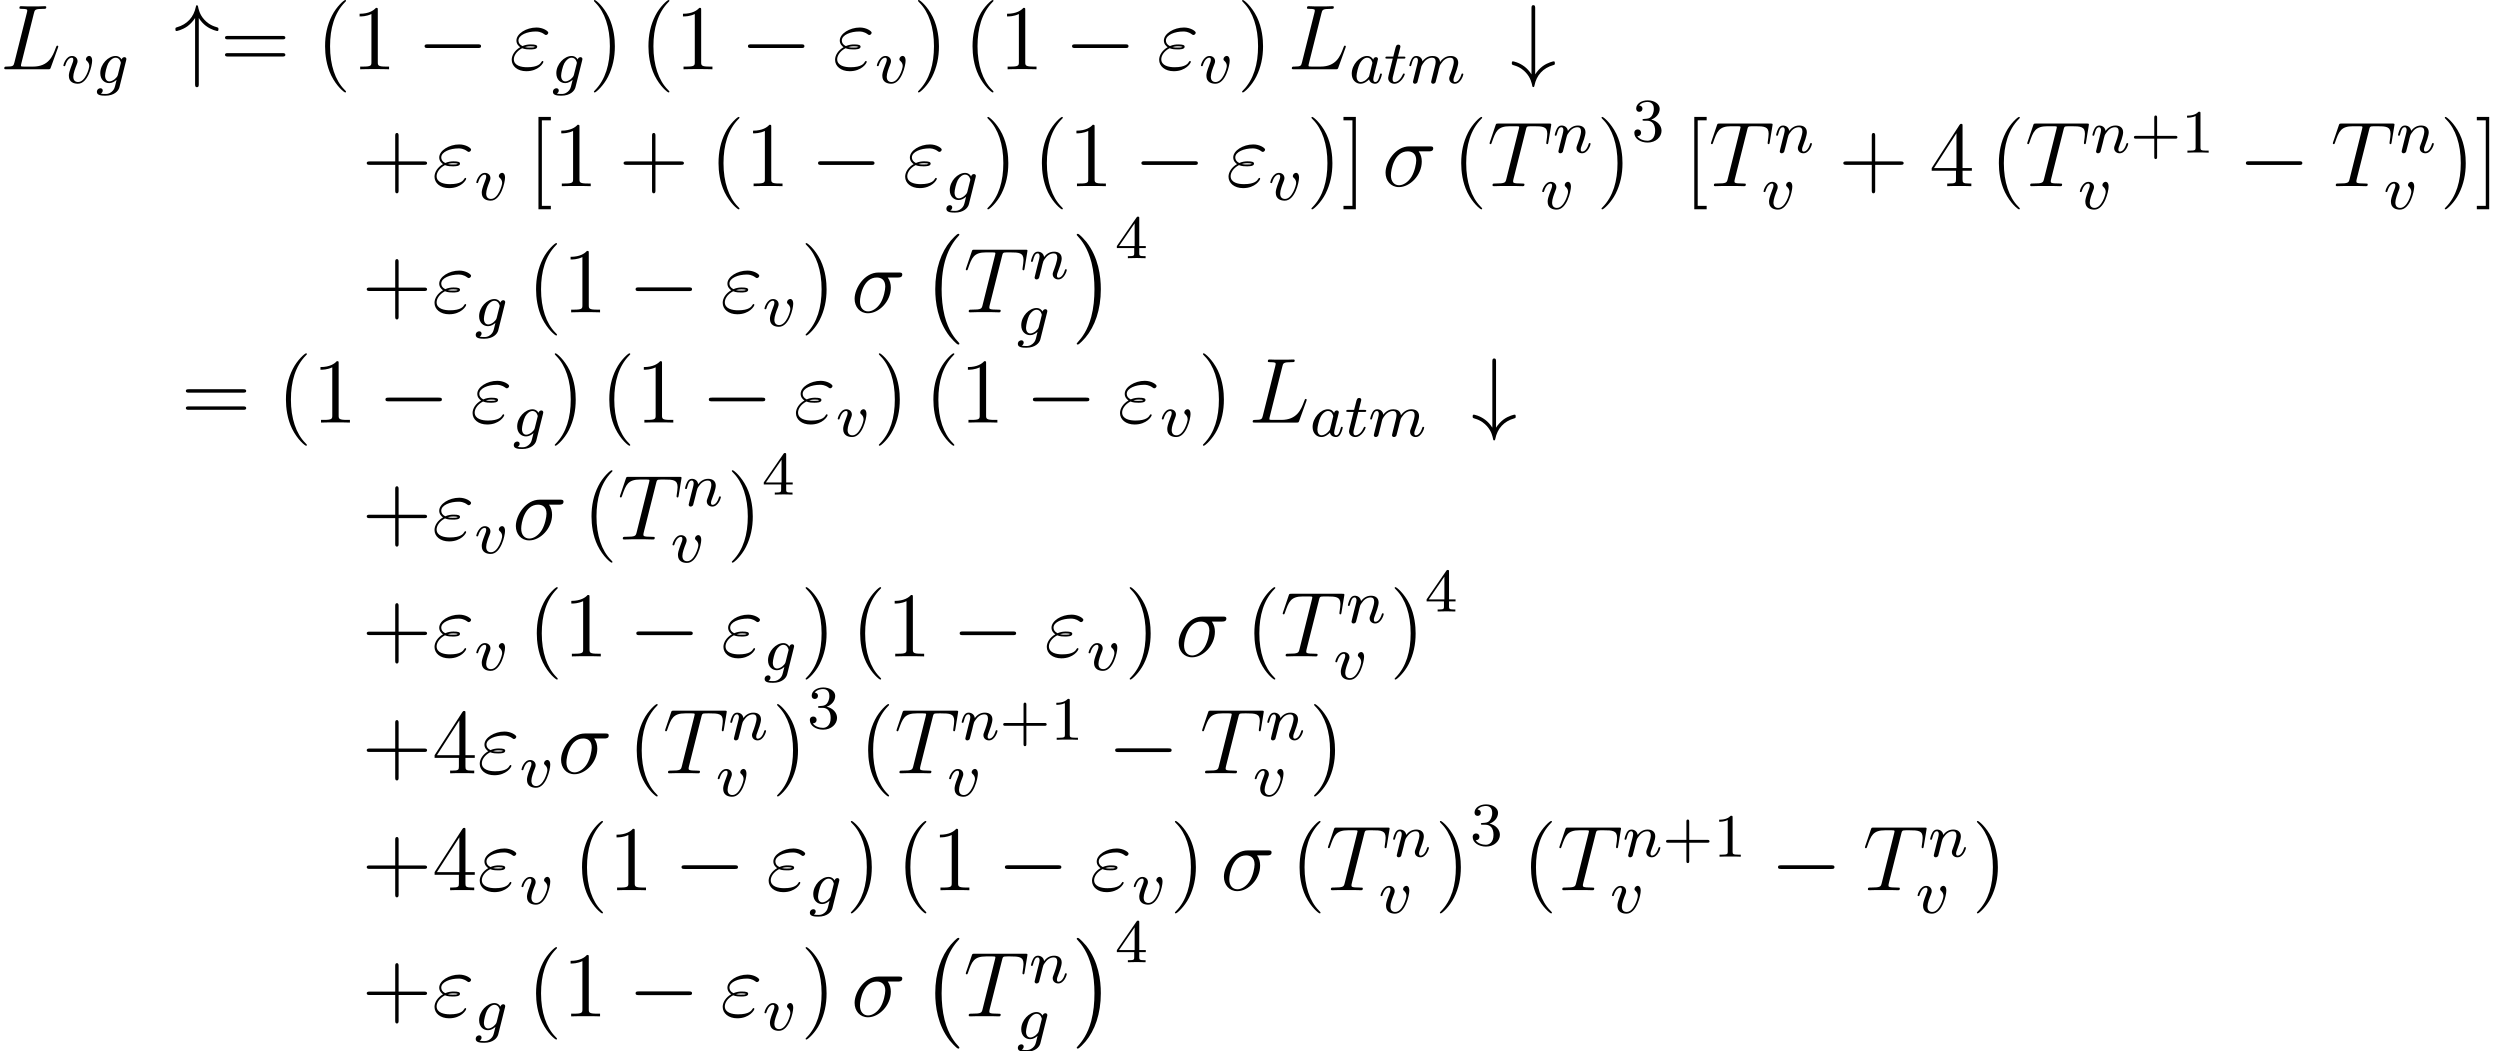 <?xml version='1.0' encoding='UTF-8'?>
<!-- This file was generated by dvisvgm 2.3.5 -->
<svg height='136.057pt' version='1.1' viewBox='71.334 79.502 323.583 136.057' width='323.583pt' xmlns='http://www.w3.org/2000/svg' xmlns:xlink='http://www.w3.org/1999/xlink'>
<defs>
<path d='M3.885 2.905C3.885 2.869 3.885 2.845 3.682 2.642C2.487 1.435 1.817 -0.538 1.817 -2.977C1.817 -5.296 2.379 -7.293 3.766 -8.703C3.885 -8.811 3.885 -8.835 3.885 -8.871C3.885 -8.942 3.826 -8.966 3.778 -8.966C3.622 -8.966 2.642 -8.106 2.056 -6.934C1.447 -5.727 1.172 -4.447 1.172 -2.977C1.172 -1.913 1.339 -0.49 1.961 0.789C2.666 2.224 3.646 3.001 3.778 3.001C3.826 3.001 3.885 2.977 3.885 2.905Z' id='g5-40'/>
<path d='M3.371 -2.977C3.371 -3.885 3.252 -5.368 2.582 -6.755C1.877 -8.189 0.897 -8.966 0.765 -8.966C0.717 -8.966 0.658 -8.942 0.658 -8.871C0.658 -8.835 0.658 -8.811 0.861 -8.608C2.056 -7.4 2.726 -5.428 2.726 -2.989C2.726 -0.669 2.164 1.327 0.777 2.738C0.658 2.845 0.658 2.869 0.658 2.905C0.658 2.977 0.717 3.001 0.765 3.001C0.921 3.001 1.901 2.14 2.487 0.968C3.096 -0.251 3.371 -1.542 3.371 -2.977Z' id='g5-41'/>
<path d='M4.77 -2.762H8.07C8.237 -2.762 8.452 -2.762 8.452 -2.977C8.452 -3.204 8.249 -3.204 8.07 -3.204H4.77V-6.504C4.77 -6.671 4.77 -6.886 4.555 -6.886C4.328 -6.886 4.328 -6.683 4.328 -6.504V-3.204H1.028C0.861 -3.204 0.646 -3.204 0.646 -2.989C0.646 -2.762 0.849 -2.762 1.028 -2.762H4.328V0.538C4.328 0.705 4.328 0.921 4.543 0.921C4.77 0.921 4.77 0.717 4.77 0.538V-2.762Z' id='g5-43'/>
<path d='M3.443 -7.663C3.443 -7.938 3.443 -7.95 3.204 -7.95C2.917 -7.627 2.319 -7.185 1.088 -7.185V-6.838C1.363 -6.838 1.961 -6.838 2.618 -7.149V-0.921C2.618 -0.49 2.582 -0.347 1.53 -0.347H1.16V0C1.482 -0.024 2.642 -0.024 3.037 -0.024S4.579 -0.024 4.902 0V-0.347H4.531C3.479 -0.347 3.443 -0.49 3.443 -0.921V-7.663Z' id='g5-49'/>
<path d='M4.316 -7.783C4.316 -8.01 4.316 -8.07 4.148 -8.07C4.053 -8.07 4.017 -8.07 3.921 -7.926L0.323 -2.343V-1.997H3.467V-0.909C3.467 -0.466 3.443 -0.347 2.57 -0.347H2.331V0C2.606 -0.024 3.551 -0.024 3.885 -0.024S5.177 -0.024 5.452 0V-0.347H5.212C4.352 -0.347 4.316 -0.466 4.316 -0.909V-1.997H5.523V-2.343H4.316V-7.783ZM3.527 -6.85V-2.343H0.622L3.527 -6.85Z' id='g5-52'/>
<path d='M8.07 -3.873C8.237 -3.873 8.452 -3.873 8.452 -4.089C8.452 -4.316 8.249 -4.316 8.07 -4.316H1.028C0.861 -4.316 0.646 -4.316 0.646 -4.101C0.646 -3.873 0.849 -3.873 1.028 -3.873H8.07ZM8.07 -1.65C8.237 -1.65 8.452 -1.65 8.452 -1.865C8.452 -2.092 8.249 -2.092 8.07 -2.092H1.028C0.861 -2.092 0.646 -2.092 0.646 -1.877C0.646 -1.65 0.849 -1.65 1.028 -1.65H8.07Z' id='g5-61'/>
<path d='M2.989 2.989V2.546H1.829V-8.524H2.989V-8.966H1.387V2.989H2.989Z' id='g5-91'/>
<path d='M1.853 -8.966H0.251V-8.524H1.411V2.546H0.251V2.989H1.853V-8.966Z' id='g5-93'/>
<path d='M4.937 13.736C4.937 13.689 4.914 13.665 4.89 13.629C4.34 13.043 3.527 12.075 3.025 10.126C2.75 9.038 2.642 7.807 2.642 6.695C2.642 3.551 3.395 1.351 4.83 -0.203C4.937 -0.311 4.937 -0.335 4.937 -0.359C4.937 -0.478 4.842 -0.478 4.794 -0.478C4.615 -0.478 3.969 0.239 3.814 0.418C2.594 1.865 1.817 4.017 1.817 6.683C1.817 8.381 2.116 10.784 3.682 12.804C3.802 12.947 4.579 13.856 4.794 13.856C4.842 13.856 4.937 13.856 4.937 13.736Z' id='g0-0'/>
<path d='M3.646 6.695C3.646 4.997 3.347 2.594 1.781 0.574C1.662 0.43 0.885 -0.478 0.669 -0.478C0.61 -0.478 0.526 -0.454 0.526 -0.359C0.526 -0.311 0.55 -0.275 0.598 -0.239C1.172 0.383 1.949 1.351 2.439 3.252C2.714 4.34 2.821 5.571 2.821 6.683C2.821 7.89 2.714 9.11 2.403 10.281C1.949 11.955 1.243 12.912 0.634 13.581C0.526 13.689 0.526 13.713 0.526 13.736C0.526 13.832 0.61 13.856 0.669 13.856C0.849 13.856 1.506 13.127 1.65 12.959C2.869 11.513 3.646 9.361 3.646 6.695Z' id='g0-1'/>
<path d='M7.878 -2.75C8.082 -2.75 8.297 -2.75 8.297 -2.989S8.082 -3.228 7.878 -3.228H1.411C1.207 -3.228 0.992 -3.228 0.992 -2.989S1.207 -2.75 1.411 -2.75H7.878Z' id='g1-0'/>
<path d='M3.228 -6.635C3.515 -6.181 3.85 -5.846 4.148 -5.619C4.878 -5.069 5.607 -4.949 5.631 -4.949C5.774 -4.949 5.774 -5.081 5.774 -5.177C5.774 -5.368 5.762 -5.38 5.499 -5.464C4.686 -5.691 4.22 -6.121 3.945 -6.42C3.335 -7.077 3.192 -7.795 3.12 -8.177C3.108 -8.237 3.061 -8.285 2.989 -8.285C2.881 -8.285 2.869 -8.213 2.845 -8.07C2.57 -6.743 1.722 -5.81 0.406 -5.44C0.227 -5.38 0.203 -5.38 0.203 -5.177C0.203 -5.081 0.203 -4.949 0.347 -4.949C0.383 -4.949 1.088 -5.081 1.769 -5.571C2.164 -5.87 2.487 -6.229 2.75 -6.635V1.889C2.75 2.104 2.75 2.319 2.989 2.319S3.228 2.104 3.228 1.889V-6.635Z' id='g1-34'/>
<path d='M3.228 -7.867C3.228 -8.082 3.228 -8.297 2.989 -8.297S2.75 -8.082 2.75 -7.867V0.658C2.463 0.203 2.128 -0.132 1.829 -0.359C1.1 -0.909 0.371 -1.028 0.347 -1.028C0.203 -1.028 0.203 -0.897 0.203 -0.801C0.203 -0.61 0.215 -0.598 0.478 -0.514C1.291 -0.287 1.757 0.143 2.032 0.442C2.642 1.1 2.786 1.817 2.857 2.188C2.869 2.248 2.905 2.307 2.989 2.307C3.096 2.307 3.108 2.224 3.132 2.116C3.395 0.765 4.256 -0.167 5.571 -0.538C5.75 -0.598 5.774 -0.598 5.774 -0.801C5.774 -0.897 5.774 -1.028 5.631 -1.028C5.595 -1.028 4.89 -0.897 4.208 -0.406C3.814 -0.108 3.491 0.251 3.228 0.658V-7.867Z' id='g1-35'/>
<path d='M6.073 -4.507C6.229 -4.507 6.623 -4.507 6.623 -4.89C6.623 -5.153 6.396 -5.153 6.181 -5.153H3.539C1.745 -5.153 0.454 -3.156 0.454 -1.745C0.454 -0.729 1.112 0.12 2.188 0.12C3.599 0.12 5.141 -1.399 5.141 -3.192C5.141 -3.658 5.033 -4.113 4.746 -4.507H6.073ZM2.2 -0.12C1.59 -0.12 1.148 -0.586 1.148 -1.411C1.148 -2.128 1.578 -4.507 3.335 -4.507C3.85 -4.507 4.423 -4.256 4.423 -3.335C4.423 -2.917 4.232 -1.913 3.814 -1.219C3.383 -0.514 2.738 -0.12 2.2 -0.12Z' id='g3-27'/>
<path d='M1.662 -2.726C2.044 -2.57 2.451 -2.57 2.678 -2.57C2.989 -2.57 3.61 -2.57 3.61 -2.917C3.61 -3.132 3.383 -3.216 2.774 -3.216C2.475 -3.216 2.116 -3.18 1.698 -3.001C1.327 -3.18 1.184 -3.455 1.184 -3.718C1.184 -4.459 2.355 -4.89 3.419 -4.89C3.622 -4.89 4.053 -4.89 4.555 -4.519C4.627 -4.471 4.663 -4.435 4.746 -4.435C4.89 -4.435 5.045 -4.591 5.045 -4.734C5.045 -4.949 4.352 -5.404 3.527 -5.404C2.188 -5.404 0.921 -4.603 0.921 -3.718C0.921 -3.276 1.207 -3.001 1.411 -2.857C0.717 -2.463 0.311 -1.817 0.311 -1.231C0.311 -0.406 1.052 0.251 2.2 0.251C3.778 0.251 4.411 -0.801 4.411 -0.968C4.411 -1.028 4.364 -1.076 4.304 -1.076S4.22 -1.04 4.172 -0.968C4.041 -0.741 3.73 -0.263 2.307 -0.263C1.566 -0.263 0.586 -0.454 0.586 -1.303C0.586 -1.71 0.885 -2.319 1.662 -2.726ZM2.032 -2.869C2.355 -2.977 2.666 -2.977 2.75 -2.977C3.084 -2.977 3.144 -2.953 3.335 -2.905C3.132 -2.809 3.108 -2.809 2.678 -2.809C2.463 -2.809 2.271 -2.809 2.032 -2.869Z' id='g3-34'/>
<path d='M4.388 -7.245C4.495 -7.699 4.531 -7.819 5.583 -7.819C5.906 -7.819 5.99 -7.819 5.99 -8.046C5.99 -8.165 5.858 -8.165 5.81 -8.165C5.571 -8.165 5.296 -8.141 5.057 -8.141H3.455C3.228 -8.141 2.965 -8.165 2.738 -8.165C2.642 -8.165 2.511 -8.165 2.511 -7.938C2.511 -7.819 2.618 -7.819 2.798 -7.819C3.527 -7.819 3.527 -7.723 3.527 -7.592C3.527 -7.568 3.527 -7.496 3.479 -7.317L1.865 -0.885C1.757 -0.466 1.733 -0.347 0.897 -0.347C0.669 -0.347 0.55 -0.347 0.55 -0.132C0.55 0 0.622 0 0.861 0H6.217C6.48 0 6.492 -0.012 6.575 -0.227L7.496 -2.774C7.52 -2.833 7.544 -2.905 7.544 -2.941C7.544 -3.013 7.484 -3.061 7.424 -3.061C7.412 -3.061 7.352 -3.061 7.329 -3.013C7.305 -3.001 7.305 -2.977 7.209 -2.75C6.826 -1.698 6.288 -0.347 4.268 -0.347H3.12C2.953 -0.347 2.929 -0.347 2.857 -0.359C2.726 -0.371 2.714 -0.395 2.714 -0.49C2.714 -0.574 2.738 -0.646 2.762 -0.753L4.388 -7.245Z' id='g3-76'/>
<path d='M4.985 -7.293C5.057 -7.58 5.081 -7.687 5.26 -7.735C5.356 -7.759 5.75 -7.759 6.001 -7.759C7.197 -7.759 7.759 -7.711 7.759 -6.779C7.759 -6.599 7.711 -6.145 7.639 -5.703L7.627 -5.559C7.627 -5.511 7.675 -5.44 7.747 -5.44C7.867 -5.44 7.867 -5.499 7.902 -5.691L8.249 -7.807C8.273 -7.914 8.273 -7.938 8.273 -7.974C8.273 -8.106 8.201 -8.106 7.962 -8.106H1.423C1.148 -8.106 1.136 -8.094 1.064 -7.878L0.335 -5.727C0.323 -5.703 0.287 -5.571 0.287 -5.559C0.287 -5.499 0.335 -5.44 0.406 -5.44C0.502 -5.44 0.526 -5.487 0.574 -5.643C1.076 -7.089 1.327 -7.759 2.917 -7.759H3.718C4.005 -7.759 4.125 -7.759 4.125 -7.627C4.125 -7.592 4.125 -7.568 4.065 -7.352L2.463 -0.933C2.343 -0.466 2.319 -0.347 1.052 -0.347C0.753 -0.347 0.669 -0.347 0.669 -0.12C0.669 0 0.801 0 0.861 0C1.16 0 1.47 -0.024 1.769 -0.024H3.634C3.933 -0.024 4.256 0 4.555 0C4.686 0 4.806 0 4.806 -0.227C4.806 -0.347 4.722 -0.347 4.411 -0.347C3.335 -0.347 3.335 -0.454 3.335 -0.634C3.335 -0.646 3.335 -0.729 3.383 -0.921L4.985 -7.293Z' id='g3-84'/>
<path d='M3.475 -1.809H5.818C5.93 -1.809 6.105 -1.809 6.105 -1.993S5.93 -2.176 5.818 -2.176H3.475V-4.527C3.475 -4.639 3.475 -4.814 3.292 -4.814S3.108 -4.639 3.108 -4.527V-2.176H0.757C0.646 -2.176 0.47 -2.176 0.47 -1.993S0.646 -1.809 0.757 -1.809H3.108V0.542C3.108 0.654 3.108 0.829 3.292 0.829S3.475 0.654 3.475 0.542V-1.809Z' id='g4-43'/>
<path d='M2.503 -5.077C2.503 -5.292 2.487 -5.3 2.271 -5.3C1.945 -4.981 1.522 -4.79 0.765 -4.79V-4.527C0.98 -4.527 1.411 -4.527 1.873 -4.742V-0.654C1.873 -0.359 1.849 -0.263 1.092 -0.263H0.813V0C1.14 -0.024 1.825 -0.024 2.184 -0.024S3.236 -0.024 3.563 0V-0.263H3.284C2.527 -0.263 2.503 -0.359 2.503 -0.654V-5.077Z' id='g4-49'/>
<path d='M2.016 -2.662C2.646 -2.662 3.045 -2.2 3.045 -1.363C3.045 -0.367 2.479 -0.072 2.056 -0.072C1.618 -0.072 1.02 -0.231 0.741 -0.654C1.028 -0.654 1.227 -0.837 1.227 -1.1C1.227 -1.355 1.044 -1.538 0.789 -1.538C0.574 -1.538 0.351 -1.403 0.351 -1.084C0.351 -0.327 1.164 0.167 2.072 0.167C3.132 0.167 3.873 -0.566 3.873 -1.363C3.873 -2.024 3.347 -2.63 2.534 -2.805C3.164 -3.029 3.634 -3.571 3.634 -4.208S2.917 -5.3 2.088 -5.3C1.235 -5.3 0.59 -4.838 0.59 -4.232C0.59 -3.937 0.789 -3.81 0.996 -3.81C1.243 -3.81 1.403 -3.985 1.403 -4.216C1.403 -4.511 1.148 -4.623 0.972 -4.631C1.307 -5.069 1.921 -5.093 2.064 -5.093C2.271 -5.093 2.877 -5.029 2.877 -4.208C2.877 -3.65 2.646 -3.316 2.534 -3.188C2.295 -2.941 2.112 -2.925 1.626 -2.893C1.474 -2.885 1.411 -2.877 1.411 -2.774C1.411 -2.662 1.482 -2.662 1.618 -2.662H2.016Z' id='g4-51'/>
<path d='M3.14 -5.157C3.14 -5.316 3.14 -5.38 2.973 -5.38C2.869 -5.38 2.861 -5.372 2.782 -5.26L0.239 -1.57V-1.307H2.487V-0.646C2.487 -0.351 2.463 -0.263 1.849 -0.263H1.666V0C2.343 -0.024 2.359 -0.024 2.813 -0.024S3.284 -0.024 3.961 0V-0.263H3.778C3.164 -0.263 3.14 -0.351 3.14 -0.646V-1.307H3.985V-1.57H3.14V-5.157ZM2.542 -4.511V-1.57H0.518L2.542 -4.511Z' id='g4-52'/>
<path d='M3.124 -3.037C3.053 -3.172 2.821 -3.515 2.335 -3.515C1.387 -3.515 0.343 -2.407 0.343 -1.227C0.343 -0.399 0.877 0.08 1.49 0.08C2 0.08 2.439 -0.327 2.582 -0.486C2.726 0.064 3.268 0.08 3.363 0.08C3.73 0.08 3.913 -0.223 3.977 -0.359C4.136 -0.646 4.248 -1.108 4.248 -1.14C4.248 -1.188 4.216 -1.243 4.121 -1.243S4.009 -1.196 3.961 -0.996C3.85 -0.558 3.698 -0.143 3.387 -0.143C3.204 -0.143 3.132 -0.295 3.132 -0.518C3.132 -0.654 3.204 -0.925 3.252 -1.124S3.419 -1.801 3.451 -1.945L3.61 -2.55C3.65 -2.742 3.738 -3.076 3.738 -3.116C3.738 -3.3 3.587 -3.363 3.483 -3.363C3.363 -3.363 3.164 -3.284 3.124 -3.037ZM2.582 -0.861C2.184 -0.311 1.769 -0.143 1.514 -0.143C1.148 -0.143 0.964 -0.478 0.964 -0.893C0.964 -1.267 1.18 -2.12 1.355 -2.471C1.586 -2.957 1.977 -3.292 2.343 -3.292C2.861 -3.292 3.013 -2.71 3.013 -2.614C3.013 -2.582 2.813 -1.801 2.766 -1.594C2.662 -1.219 2.662 -1.203 2.582 -0.861Z' id='g2-97'/>
<path d='M3.953 -2.941C3.985 -3.061 3.985 -3.108 3.985 -3.116C3.985 -3.3 3.834 -3.363 3.73 -3.363C3.547 -3.363 3.403 -3.22 3.371 -3.053C3.308 -3.172 3.068 -3.515 2.59 -3.515C1.642 -3.515 0.606 -2.455 0.606 -1.291C0.606 -0.43 1.172 0 1.761 0C2.128 0 2.455 -0.199 2.718 -0.43L2.542 0.287C2.455 0.622 2.399 0.853 2.088 1.116C1.753 1.403 1.451 1.403 1.251 1.403S0.861 1.395 0.669 1.355C0.845 1.259 0.925 1.092 0.925 0.956C0.925 0.765 0.781 0.662 0.614 0.662C0.414 0.662 0.167 0.821 0.167 1.14C0.167 1.594 0.789 1.626 1.267 1.626C2.399 1.626 2.965 1.02 3.084 0.534L3.953 -2.941ZM2.877 -1.052C2.821 -0.829 2.646 -0.669 2.479 -0.518C2.407 -0.462 2.104 -0.223 1.777 -0.223C1.459 -0.223 1.227 -0.486 1.227 -0.964C1.227 -1.299 1.427 -2.168 1.642 -2.574C1.897 -3.029 2.271 -3.292 2.59 -3.292C3.124 -3.292 3.268 -2.702 3.268 -2.63L3.244 -2.519L2.877 -1.052Z' id='g2-103'/>
<path d='M1.594 -1.307C1.618 -1.427 1.698 -1.73 1.722 -1.849C1.745 -1.929 1.793 -2.12 1.809 -2.2C1.825 -2.24 2.088 -2.758 2.439 -3.021C2.71 -3.228 2.973 -3.292 3.196 -3.292C3.491 -3.292 3.65 -3.116 3.65 -2.75C3.65 -2.558 3.602 -2.375 3.515 -2.016C3.459 -1.809 3.324 -1.275 3.276 -1.06L3.156 -0.582C3.116 -0.446 3.061 -0.207 3.061 -0.167C3.061 0.016 3.212 0.08 3.316 0.08C3.459 0.08 3.579 -0.016 3.634 -0.112C3.658 -0.159 3.722 -0.43 3.762 -0.598L3.945 -1.307C3.969 -1.427 4.049 -1.73 4.073 -1.849C4.184 -2.279 4.184 -2.287 4.368 -2.55C4.631 -2.941 5.005 -3.292 5.539 -3.292C5.826 -3.292 5.994 -3.124 5.994 -2.75C5.994 -2.311 5.659 -1.395 5.507 -1.012C5.428 -0.805 5.404 -0.749 5.404 -0.598C5.404 -0.143 5.778 0.08 6.121 0.08C6.902 0.08 7.229 -1.036 7.229 -1.14C7.229 -1.219 7.165 -1.243 7.109 -1.243C7.014 -1.243 6.998 -1.188 6.974 -1.108C6.783 -0.446 6.448 -0.143 6.145 -0.143C6.017 -0.143 5.954 -0.223 5.954 -0.406S6.017 -0.765 6.097 -0.964C6.217 -1.267 6.567 -2.184 6.567 -2.63C6.567 -3.228 6.153 -3.515 5.579 -3.515C5.029 -3.515 4.575 -3.228 4.216 -2.734C4.152 -3.371 3.642 -3.515 3.228 -3.515C2.861 -3.515 2.375 -3.387 1.937 -2.813C1.881 -3.292 1.498 -3.515 1.124 -3.515C0.845 -3.515 0.646 -3.347 0.51 -3.076C0.319 -2.702 0.239 -2.311 0.239 -2.295C0.239 -2.224 0.295 -2.192 0.359 -2.192C0.462 -2.192 0.47 -2.224 0.526 -2.431C0.622 -2.821 0.765 -3.292 1.1 -3.292C1.307 -3.292 1.355 -3.092 1.355 -2.917C1.355 -2.774 1.315 -2.622 1.251 -2.359C1.235 -2.295 1.116 -1.825 1.084 -1.714L0.789 -0.518C0.757 -0.399 0.709 -0.199 0.709 -0.167C0.709 0.016 0.861 0.08 0.964 0.08C1.108 0.08 1.227 -0.016 1.283 -0.112C1.307 -0.159 1.371 -0.43 1.411 -0.598L1.594 -1.307Z' id='g2-109'/>
<path d='M1.594 -1.307C1.618 -1.427 1.698 -1.73 1.722 -1.849C1.833 -2.279 1.833 -2.287 2.016 -2.55C2.279 -2.941 2.654 -3.292 3.188 -3.292C3.475 -3.292 3.642 -3.124 3.642 -2.75C3.642 -2.311 3.308 -1.403 3.156 -1.012C3.053 -0.749 3.053 -0.701 3.053 -0.598C3.053 -0.143 3.427 0.08 3.77 0.08C4.551 0.08 4.878 -1.036 4.878 -1.14C4.878 -1.219 4.814 -1.243 4.758 -1.243C4.663 -1.243 4.647 -1.188 4.623 -1.108C4.431 -0.454 4.097 -0.143 3.794 -0.143C3.666 -0.143 3.602 -0.223 3.602 -0.406S3.666 -0.765 3.746 -0.964C3.866 -1.267 4.216 -2.184 4.216 -2.63C4.216 -3.228 3.802 -3.515 3.228 -3.515C2.582 -3.515 2.168 -3.124 1.937 -2.821C1.881 -3.26 1.53 -3.515 1.124 -3.515C0.837 -3.515 0.638 -3.332 0.51 -3.084C0.319 -2.71 0.239 -2.311 0.239 -2.295C0.239 -2.224 0.295 -2.192 0.359 -2.192C0.462 -2.192 0.47 -2.224 0.526 -2.431C0.622 -2.821 0.765 -3.292 1.1 -3.292C1.307 -3.292 1.355 -3.092 1.355 -2.917C1.355 -2.774 1.315 -2.622 1.251 -2.359C1.235 -2.295 1.116 -1.825 1.084 -1.714L0.789 -0.518C0.757 -0.399 0.709 -0.199 0.709 -0.167C0.709 0.016 0.861 0.08 0.964 0.08C1.108 0.08 1.227 -0.016 1.283 -0.112C1.307 -0.159 1.371 -0.43 1.411 -0.598L1.594 -1.307Z' id='g2-110'/>
<path d='M1.761 -3.172H2.542C2.694 -3.172 2.79 -3.172 2.79 -3.324C2.79 -3.435 2.686 -3.435 2.55 -3.435H1.825L2.112 -4.567C2.144 -4.686 2.144 -4.726 2.144 -4.734C2.144 -4.902 2.016 -4.981 1.881 -4.981C1.61 -4.981 1.554 -4.766 1.467 -4.407L1.219 -3.435H0.454C0.303 -3.435 0.199 -3.435 0.199 -3.284C0.199 -3.172 0.303 -3.172 0.438 -3.172H1.156L0.677 -1.259C0.63 -1.06 0.558 -0.781 0.558 -0.669C0.558 -0.191 0.948 0.08 1.371 0.08C2.224 0.08 2.71 -1.044 2.71 -1.14C2.71 -1.227 2.638 -1.243 2.59 -1.243C2.503 -1.243 2.495 -1.211 2.439 -1.092C2.279 -0.709 1.881 -0.143 1.395 -0.143C1.227 -0.143 1.132 -0.255 1.132 -0.518C1.132 -0.669 1.156 -0.757 1.18 -0.861L1.761 -3.172Z' id='g2-116'/>
<path d='M3.961 -2.901C3.961 -3.523 3.602 -3.523 3.571 -3.523C3.379 -3.523 3.156 -3.316 3.156 -3.108C3.156 -2.981 3.22 -2.925 3.292 -2.861C3.475 -2.702 3.587 -2.479 3.587 -2.224C3.587 -1.857 3.061 -0.143 2.144 -0.143C1.801 -0.143 1.522 -0.327 1.522 -0.829C1.522 -1.267 1.761 -1.897 1.953 -2.375C2.048 -2.63 2.072 -2.694 2.072 -2.837C2.072 -3.268 1.722 -3.515 1.355 -3.515C0.566 -3.515 0.239 -2.391 0.239 -2.295C0.239 -2.224 0.295 -2.192 0.359 -2.192C0.462 -2.192 0.47 -2.24 0.494 -2.319C0.701 -3.013 1.044 -3.292 1.331 -3.292C1.451 -3.292 1.522 -3.22 1.522 -3.029C1.522 -2.845 1.451 -2.662 1.371 -2.463C0.98 -1.459 0.948 -1.196 0.948 -0.948C0.948 -0.08 1.658 0.08 2.112 0.08C3.435 0.08 3.961 -2.295 3.961 -2.901Z' id='g2-118'/>
</defs>
<g id='page1'>
<use x='71.334' xlink:href='#g3-76' y='88.468'/>
<use x='79.299' xlink:href='#g2-118' y='90.261'/>
<use x='83.708' xlink:href='#g2-103' y='90.261'/>
<use x='93.835' xlink:href='#g1-34' y='88.468'/>
<use x='99.813' xlink:href='#g5-61' y='88.468'/>
<use x='112.238' xlink:href='#g5-40' y='88.468'/>
<use x='116.791' xlink:href='#g5-49' y='88.468'/>
<use x='125.3' xlink:href='#g1-0' y='88.468'/>
<use x='137.256' xlink:href='#g3-34' y='88.468'/>
<use x='142.734' xlink:href='#g2-103' y='90.261'/>
<use x='147.547' xlink:href='#g5-41' y='88.468'/>
<use x='154.092' xlink:href='#g5-40' y='88.468'/>
<use x='158.645' xlink:href='#g5-49' y='88.468'/>
<use x='167.154' xlink:href='#g1-0' y='88.468'/>
<use x='179.109' xlink:href='#g3-34' y='88.468'/>
<use x='184.587' xlink:href='#g2-118' y='90.261'/>
<use x='189.495' xlink:href='#g5-41' y='88.468'/>
<use x='196.04' xlink:href='#g5-40' y='88.468'/>
<use x='200.592' xlink:href='#g5-49' y='88.468'/>
<use x='209.102' xlink:href='#g1-0' y='88.468'/>
<use x='221.057' xlink:href='#g3-34' y='88.468'/>
<use x='226.535' xlink:href='#g2-118' y='90.261'/>
<use x='231.443' xlink:href='#g5-41' y='88.468'/>
<use x='237.987' xlink:href='#g3-76' y='88.468'/>
<use x='245.952' xlink:href='#g2-97' y='90.261'/>
<use x='250.45' xlink:href='#g2-116' y='90.261'/>
<use x='253.508' xlink:href='#g2-109' y='90.261'/>
<use x='266.81' xlink:href='#g1-35' y='88.468'/>
<use x='118.158' xlink:href='#g5-43' y='103.6'/>
<use x='127.263' xlink:href='#g3-34' y='103.6'/>
<use x='132.741' xlink:href='#g2-118' y='105.394'/>
<use x='139.641' xlink:href='#g5-91' y='103.6'/>
<use x='142.892' xlink:href='#g5-49' y='103.6'/>
<use x='151.402' xlink:href='#g5-43' y='103.6'/>
<use x='163.163' xlink:href='#g5-40' y='103.6'/>
<use x='167.716' xlink:href='#g5-49' y='103.6'/>
<use x='176.225' xlink:href='#g1-0' y='103.6'/>
<use x='188.18' xlink:href='#g3-34' y='103.6'/>
<use x='193.659' xlink:href='#g2-103' y='105.394'/>
<use x='198.472' xlink:href='#g5-41' y='103.6'/>
<use x='205.017' xlink:href='#g5-40' y='103.6'/>
<use x='209.57' xlink:href='#g5-49' y='103.6'/>
<use x='218.079' xlink:href='#g1-0' y='103.6'/>
<use x='230.034' xlink:href='#g3-34' y='103.6'/>
<use x='235.512' xlink:href='#g2-118' y='105.394'/>
<use x='240.42' xlink:href='#g5-41' y='103.6'/>
<use x='244.972' xlink:href='#g5-93' y='103.6'/>
<use x='250.217' xlink:href='#g3-27' y='103.6'/>
<use x='259.291' xlink:href='#g5-40' y='103.6'/>
<use x='263.844' xlink:href='#g3-84' y='103.6'/>
<use x='272.331' xlink:href='#g2-110' y='99.262'/>
<use x='270.705' xlink:href='#g2-118' y='106.556'/>
<use x='277.967' xlink:href='#g5-41' y='103.6'/>
<use x='282.519' xlink:href='#g4-51' y='97.789'/>
<use x='289.244' xlink:href='#g5-91' y='103.6'/>
<use x='292.496' xlink:href='#g3-84' y='103.6'/>
<use x='300.983' xlink:href='#g2-110' y='99.262'/>
<use x='299.357' xlink:href='#g2-118' y='106.556'/>
<use x='309.276' xlink:href='#g5-43' y='103.6'/>
<use x='321.037' xlink:href='#g5-52' y='103.6'/>
<use x='328.882' xlink:href='#g5-40' y='103.6'/>
<use x='333.435' xlink:href='#g3-84' y='103.6'/>
<use x='341.921' xlink:href='#g2-110' y='99.262'/>
<use x='347.06' xlink:href='#g4-43' y='99.262'/>
<use x='353.646' xlink:href='#g4-49' y='99.262'/>
<use x='340.296' xlink:href='#g2-118' y='106.556'/>
<use x='361.035' xlink:href='#g1-0' y='103.6'/>
<use x='372.99' xlink:href='#g3-84' y='103.6'/>
<use x='381.477' xlink:href='#g2-110' y='99.262'/>
<use x='379.851' xlink:href='#g2-118' y='106.556'/>
<use x='387.114' xlink:href='#g5-41' y='103.6'/>
<use x='391.666' xlink:href='#g5-93' y='103.6'/>
<use x='118.158' xlink:href='#g5-43' y='119.928'/>
<use x='127.263' xlink:href='#g3-34' y='119.928'/>
<use x='132.741' xlink:href='#g2-103' y='121.721'/>
<use x='139.547' xlink:href='#g5-40' y='119.928'/>
<use x='144.099' xlink:href='#g5-49' y='119.928'/>
<use x='152.609' xlink:href='#g1-0' y='119.928'/>
<use x='164.564' xlink:href='#g3-34' y='119.928'/>
<use x='170.042' xlink:href='#g2-118' y='121.721'/>
<use x='174.95' xlink:href='#g5-41' y='119.928'/>
<use x='181.495' xlink:href='#g3-27' y='119.928'/>
<use x='190.57' xlink:href='#g0-0' y='110.244'/>
<use x='196.049' xlink:href='#g3-84' y='119.928'/>
<use x='204.536' xlink:href='#g2-110' y='115.59'/>
<use x='202.91' xlink:href='#g2-103' y='122.884'/>
<use x='210.172' xlink:href='#g0-1' y='110.244'/>
<use x='215.652' xlink:href='#g4-52' y='112.921'/>
<use x='94.746' xlink:href='#g5-61' y='134.197'/>
<use x='107.172' xlink:href='#g5-40' y='134.197'/>
<use x='111.724' xlink:href='#g5-49' y='134.197'/>
<use x='120.233' xlink:href='#g1-0' y='134.197'/>
<use x='132.189' xlink:href='#g3-34' y='134.197'/>
<use x='137.667' xlink:href='#g2-103' y='135.99'/>
<use x='142.481' xlink:href='#g5-41' y='134.197'/>
<use x='149.025' xlink:href='#g5-40' y='134.197'/>
<use x='153.578' xlink:href='#g5-49' y='134.197'/>
<use x='162.087' xlink:href='#g1-0' y='134.197'/>
<use x='174.043' xlink:href='#g3-34' y='134.197'/>
<use x='179.521' xlink:href='#g2-118' y='135.99'/>
<use x='184.428' xlink:href='#g5-41' y='134.197'/>
<use x='190.973' xlink:href='#g5-40' y='134.197'/>
<use x='195.525' xlink:href='#g5-49' y='134.197'/>
<use x='204.035' xlink:href='#g1-0' y='134.197'/>
<use x='215.99' xlink:href='#g3-34' y='134.197'/>
<use x='221.468' xlink:href='#g2-118' y='135.99'/>
<use x='226.376' xlink:href='#g5-41' y='134.197'/>
<use x='232.921' xlink:href='#g3-76' y='134.197'/>
<use x='240.885' xlink:href='#g2-97' y='135.99'/>
<use x='245.383' xlink:href='#g2-116' y='135.99'/>
<use x='248.441' xlink:href='#g2-109' y='135.99'/>
<use x='261.743' xlink:href='#g1-35' y='134.197'/>
<use x='118.158' xlink:href='#g5-43' y='149.329'/>
<use x='127.263' xlink:href='#g3-34' y='149.329'/>
<use x='132.741' xlink:href='#g2-118' y='151.122'/>
<use x='137.648' xlink:href='#g3-27' y='149.329'/>
<use x='146.723' xlink:href='#g5-40' y='149.329'/>
<use x='151.275' xlink:href='#g3-84' y='149.329'/>
<use x='159.762' xlink:href='#g2-110' y='144.991'/>
<use x='158.136' xlink:href='#g2-118' y='152.284'/>
<use x='165.399' xlink:href='#g5-41' y='149.329'/>
<use x='169.951' xlink:href='#g4-52' y='143.517'/>
<use x='118.158' xlink:href='#g5-43' y='164.461'/>
<use x='127.263' xlink:href='#g3-34' y='164.461'/>
<use x='132.741' xlink:href='#g2-118' y='166.254'/>
<use x='139.641' xlink:href='#g5-40' y='164.461'/>
<use x='144.193' xlink:href='#g5-49' y='164.461'/>
<use x='152.703' xlink:href='#g1-0' y='164.461'/>
<use x='164.658' xlink:href='#g3-34' y='164.461'/>
<use x='170.136' xlink:href='#g2-103' y='166.254'/>
<use x='174.95' xlink:href='#g5-41' y='164.461'/>
<use x='181.495' xlink:href='#g5-40' y='164.461'/>
<use x='186.047' xlink:href='#g5-49' y='164.461'/>
<use x='194.557' xlink:href='#g1-0' y='164.461'/>
<use x='206.512' xlink:href='#g3-34' y='164.461'/>
<use x='211.99' xlink:href='#g2-118' y='166.254'/>
<use x='216.897' xlink:href='#g5-41' y='164.461'/>
<use x='223.442' xlink:href='#g3-27' y='164.461'/>
<use x='232.517' xlink:href='#g5-40' y='164.461'/>
<use x='237.069' xlink:href='#g3-84' y='164.461'/>
<use x='245.556' xlink:href='#g2-110' y='160.123'/>
<use x='243.93' xlink:href='#g2-118' y='167.417'/>
<use x='251.193' xlink:href='#g5-41' y='164.461'/>
<use x='255.745' xlink:href='#g4-52' y='158.65'/>
<use x='118.158' xlink:href='#g5-43' y='179.593'/>
<use x='127.263' xlink:href='#g5-52' y='179.593'/>
<use x='133.116' xlink:href='#g3-34' y='179.593'/>
<use x='138.594' xlink:href='#g2-118' y='181.387'/>
<use x='143.501' xlink:href='#g3-27' y='179.593'/>
<use x='152.576' xlink:href='#g5-40' y='179.593'/>
<use x='157.128' xlink:href='#g3-84' y='179.593'/>
<use x='165.615' xlink:href='#g2-110' y='175.255'/>
<use x='163.989' xlink:href='#g2-118' y='182.549'/>
<use x='171.252' xlink:href='#g5-41' y='179.593'/>
<use x='175.804' xlink:href='#g4-51' y='173.782'/>
<use x='182.529' xlink:href='#g5-40' y='179.593'/>
<use x='187.081' xlink:href='#g3-84' y='179.593'/>
<use x='195.568' xlink:href='#g2-110' y='175.255'/>
<use x='200.706' xlink:href='#g4-43' y='175.255'/>
<use x='207.293' xlink:href='#g4-49' y='175.255'/>
<use x='193.942' xlink:href='#g2-118' y='182.549'/>
<use x='214.682' xlink:href='#g1-0' y='179.593'/>
<use x='226.637' xlink:href='#g3-84' y='179.593'/>
<use x='235.124' xlink:href='#g2-110' y='175.255'/>
<use x='233.498' xlink:href='#g2-118' y='182.549'/>
<use x='240.76' xlink:href='#g5-41' y='179.593'/>
<use x='118.158' xlink:href='#g5-43' y='194.726'/>
<use x='127.263' xlink:href='#g5-52' y='194.726'/>
<use x='133.116' xlink:href='#g3-34' y='194.726'/>
<use x='138.594' xlink:href='#g2-118' y='196.519'/>
<use x='145.494' xlink:href='#g5-40' y='194.726'/>
<use x='150.046' xlink:href='#g5-49' y='194.726'/>
<use x='158.556' xlink:href='#g1-0' y='194.726'/>
<use x='170.511' xlink:href='#g3-34' y='194.726'/>
<use x='175.989' xlink:href='#g2-103' y='196.519'/>
<use x='180.803' xlink:href='#g5-41' y='194.726'/>
<use x='187.348' xlink:href='#g5-40' y='194.726'/>
<use x='191.9' xlink:href='#g5-49' y='194.726'/>
<use x='200.41' xlink:href='#g1-0' y='194.726'/>
<use x='212.365' xlink:href='#g3-34' y='194.726'/>
<use x='217.843' xlink:href='#g2-118' y='196.519'/>
<use x='222.75' xlink:href='#g5-41' y='194.726'/>
<use x='229.295' xlink:href='#g3-27' y='194.726'/>
<use x='238.37' xlink:href='#g5-40' y='194.726'/>
<use x='242.922' xlink:href='#g3-84' y='194.726'/>
<use x='251.409' xlink:href='#g2-110' y='190.387'/>
<use x='249.783' xlink:href='#g2-118' y='197.681'/>
<use x='257.046' xlink:href='#g5-41' y='194.726'/>
<use x='261.598' xlink:href='#g4-51' y='188.914'/>
<use x='268.323' xlink:href='#g5-40' y='194.726'/>
<use x='272.875' xlink:href='#g3-84' y='194.726'/>
<use x='281.362' xlink:href='#g2-110' y='190.387'/>
<use x='286.5' xlink:href='#g4-43' y='190.387'/>
<use x='293.087' xlink:href='#g4-49' y='190.387'/>
<use x='279.736' xlink:href='#g2-118' y='197.681'/>
<use x='300.476' xlink:href='#g1-0' y='194.726'/>
<use x='312.431' xlink:href='#g3-84' y='194.726'/>
<use x='320.918' xlink:href='#g2-110' y='190.387'/>
<use x='319.292' xlink:href='#g2-118' y='197.681'/>
<use x='326.554' xlink:href='#g5-41' y='194.726'/>
<use x='118.158' xlink:href='#g5-43' y='211.053'/>
<use x='127.263' xlink:href='#g3-34' y='211.053'/>
<use x='132.741' xlink:href='#g2-103' y='212.847'/>
<use x='139.547' xlink:href='#g5-40' y='211.053'/>
<use x='144.099' xlink:href='#g5-49' y='211.053'/>
<use x='152.609' xlink:href='#g1-0' y='211.053'/>
<use x='164.564' xlink:href='#g3-34' y='211.053'/>
<use x='170.042' xlink:href='#g2-118' y='212.847'/>
<use x='174.95' xlink:href='#g5-41' y='211.053'/>
<use x='181.495' xlink:href='#g3-27' y='211.053'/>
<use x='190.57' xlink:href='#g0-0' y='201.37'/>
<use x='196.049' xlink:href='#g3-84' y='211.053'/>
<use x='204.536' xlink:href='#g2-110' y='206.715'/>
<use x='202.91' xlink:href='#g2-103' y='214.009'/>
<use x='210.172' xlink:href='#g0-1' y='201.37'/>
<use x='215.652' xlink:href='#g4-52' y='204.046'/>
</g>
</svg>